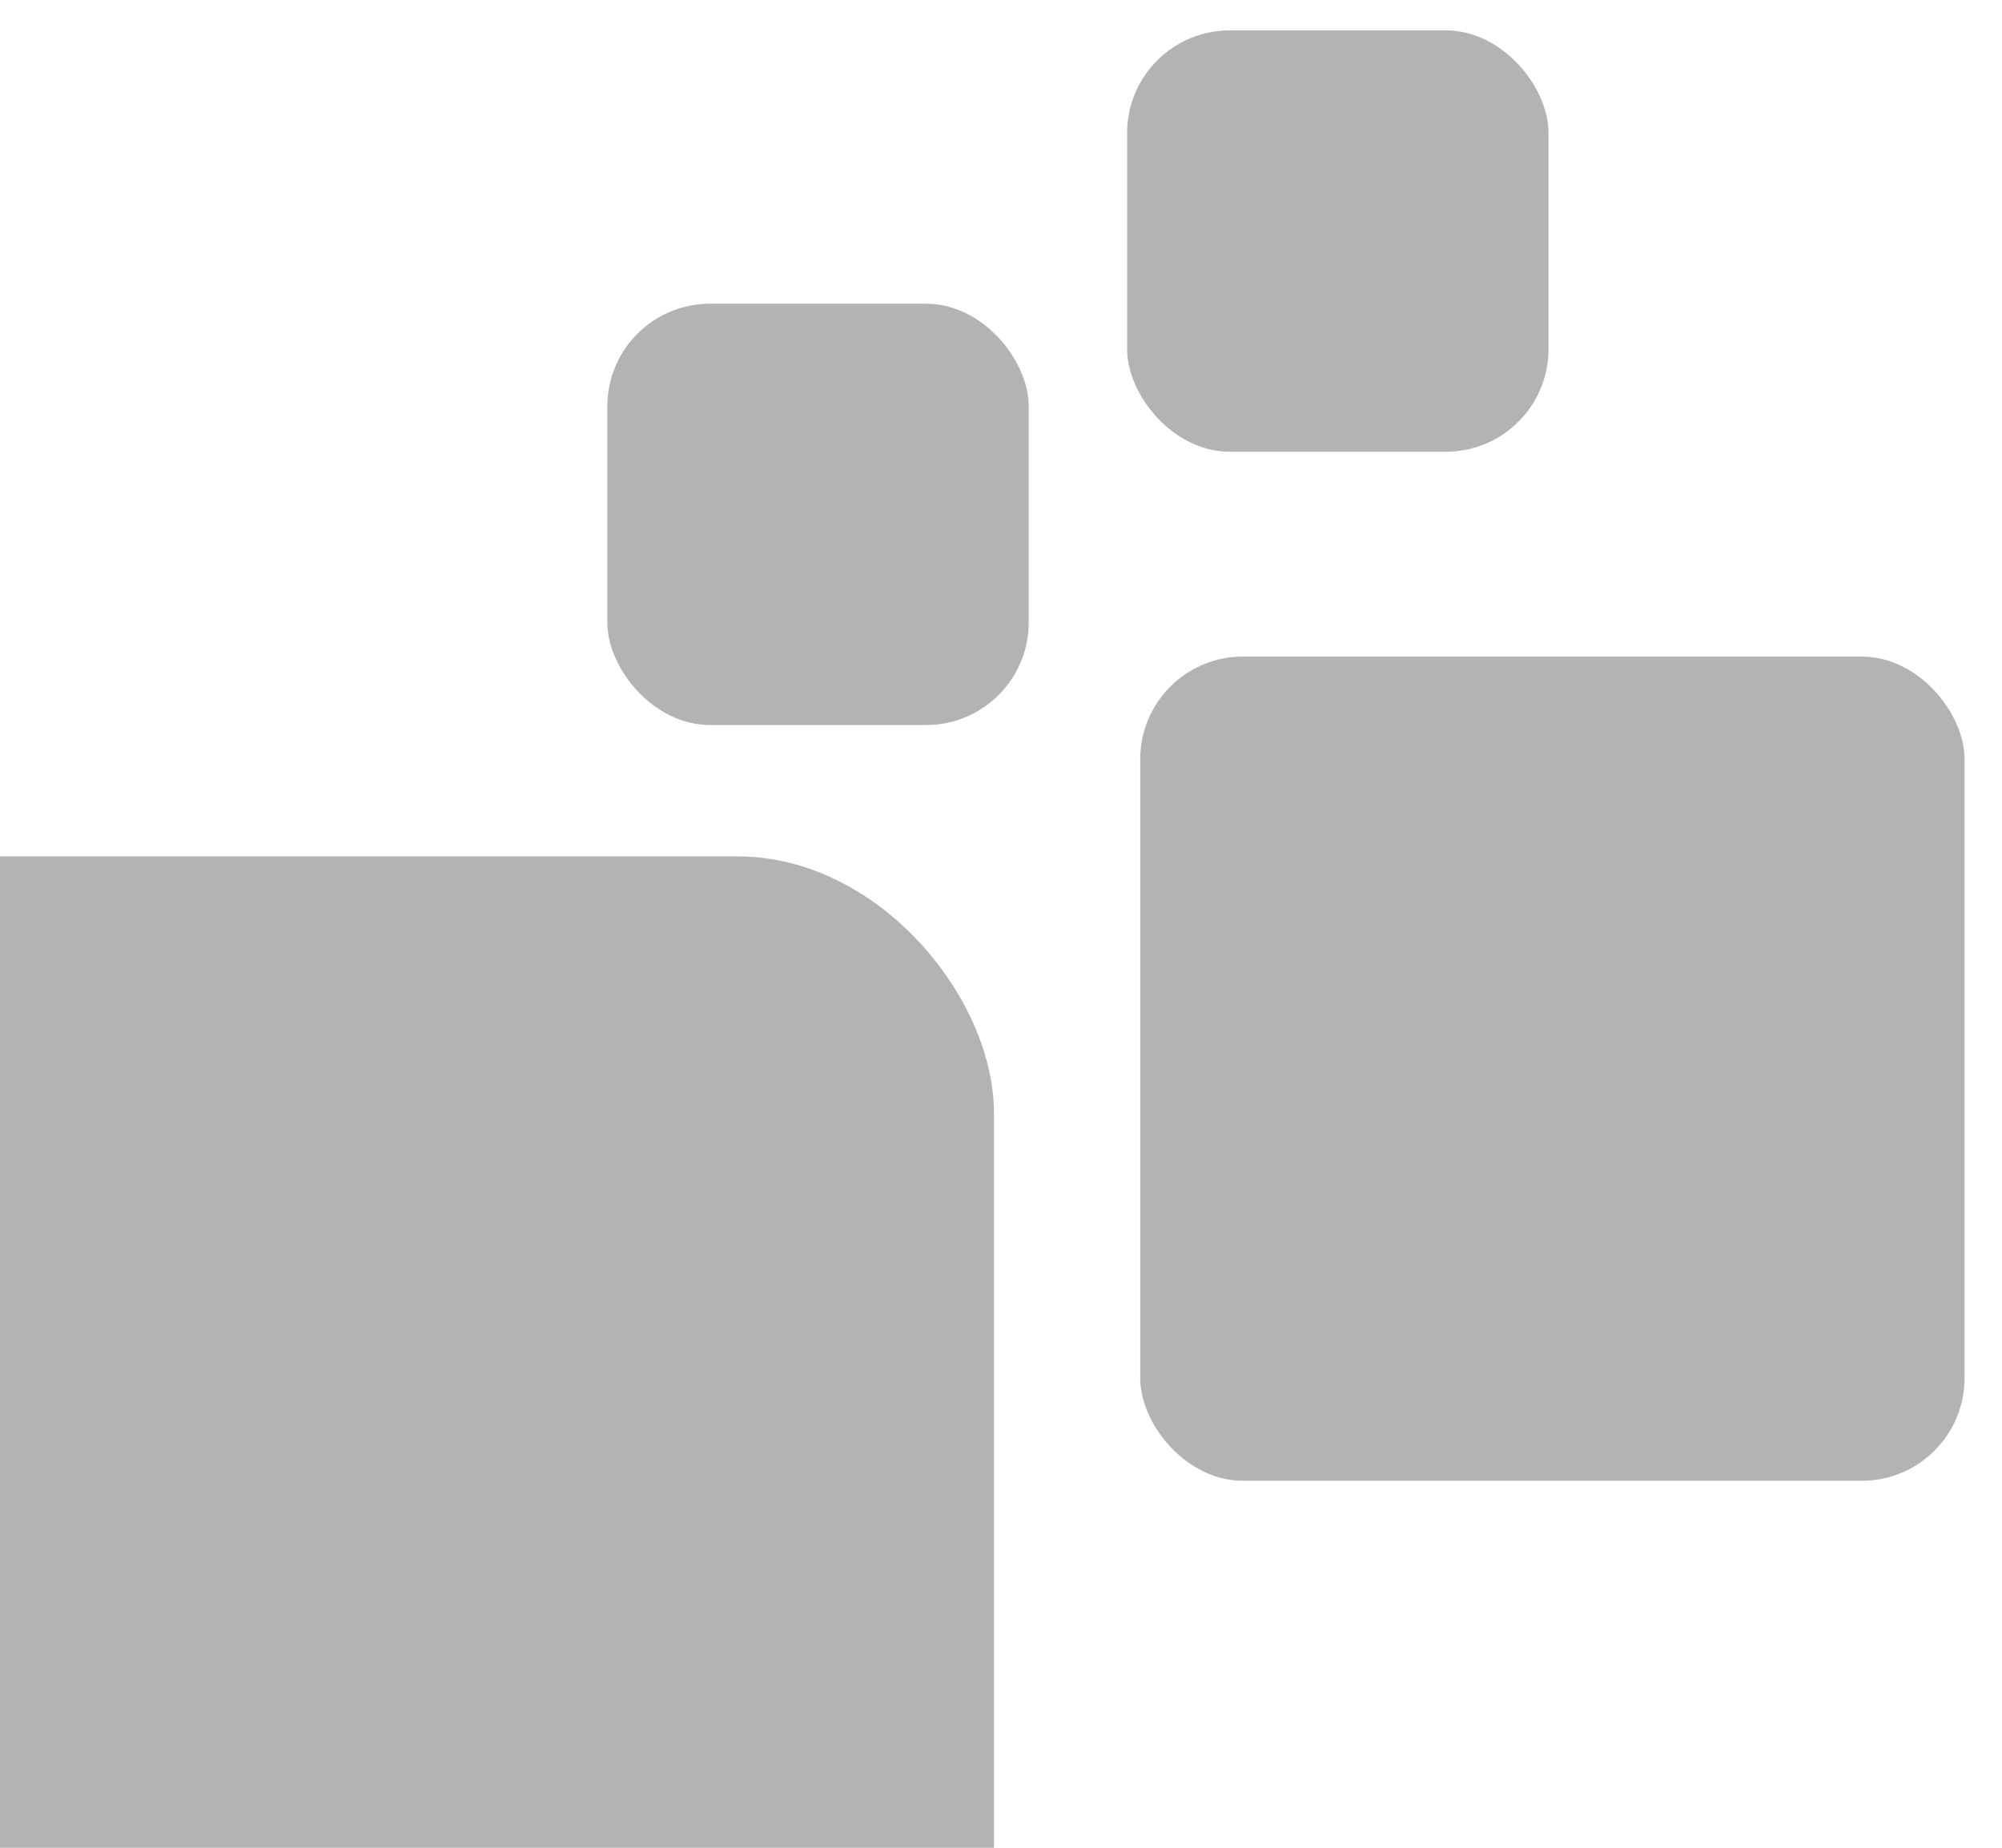 <svg width="39" height="36" viewBox="0 0 39 36" fill="none" xmlns="http://www.w3.org/2000/svg">
<rect opacity="0.3" x="-13.877" y="16.685" width="33.24" height="33.24" rx="5" fill="black"/>
<rect opacity="0.3" x="22.212" y="12.792" width="16.058" height="16.058" rx="2" fill="black"/>
<rect opacity="0.3" x="11.831" y="5.917" width="8.209" height="8.209" rx="2" fill="black"/>
<rect opacity="0.3" x="21.957" y="0.592" width="8.209" height="8.209" rx="2" fill="black"/>
</svg>

